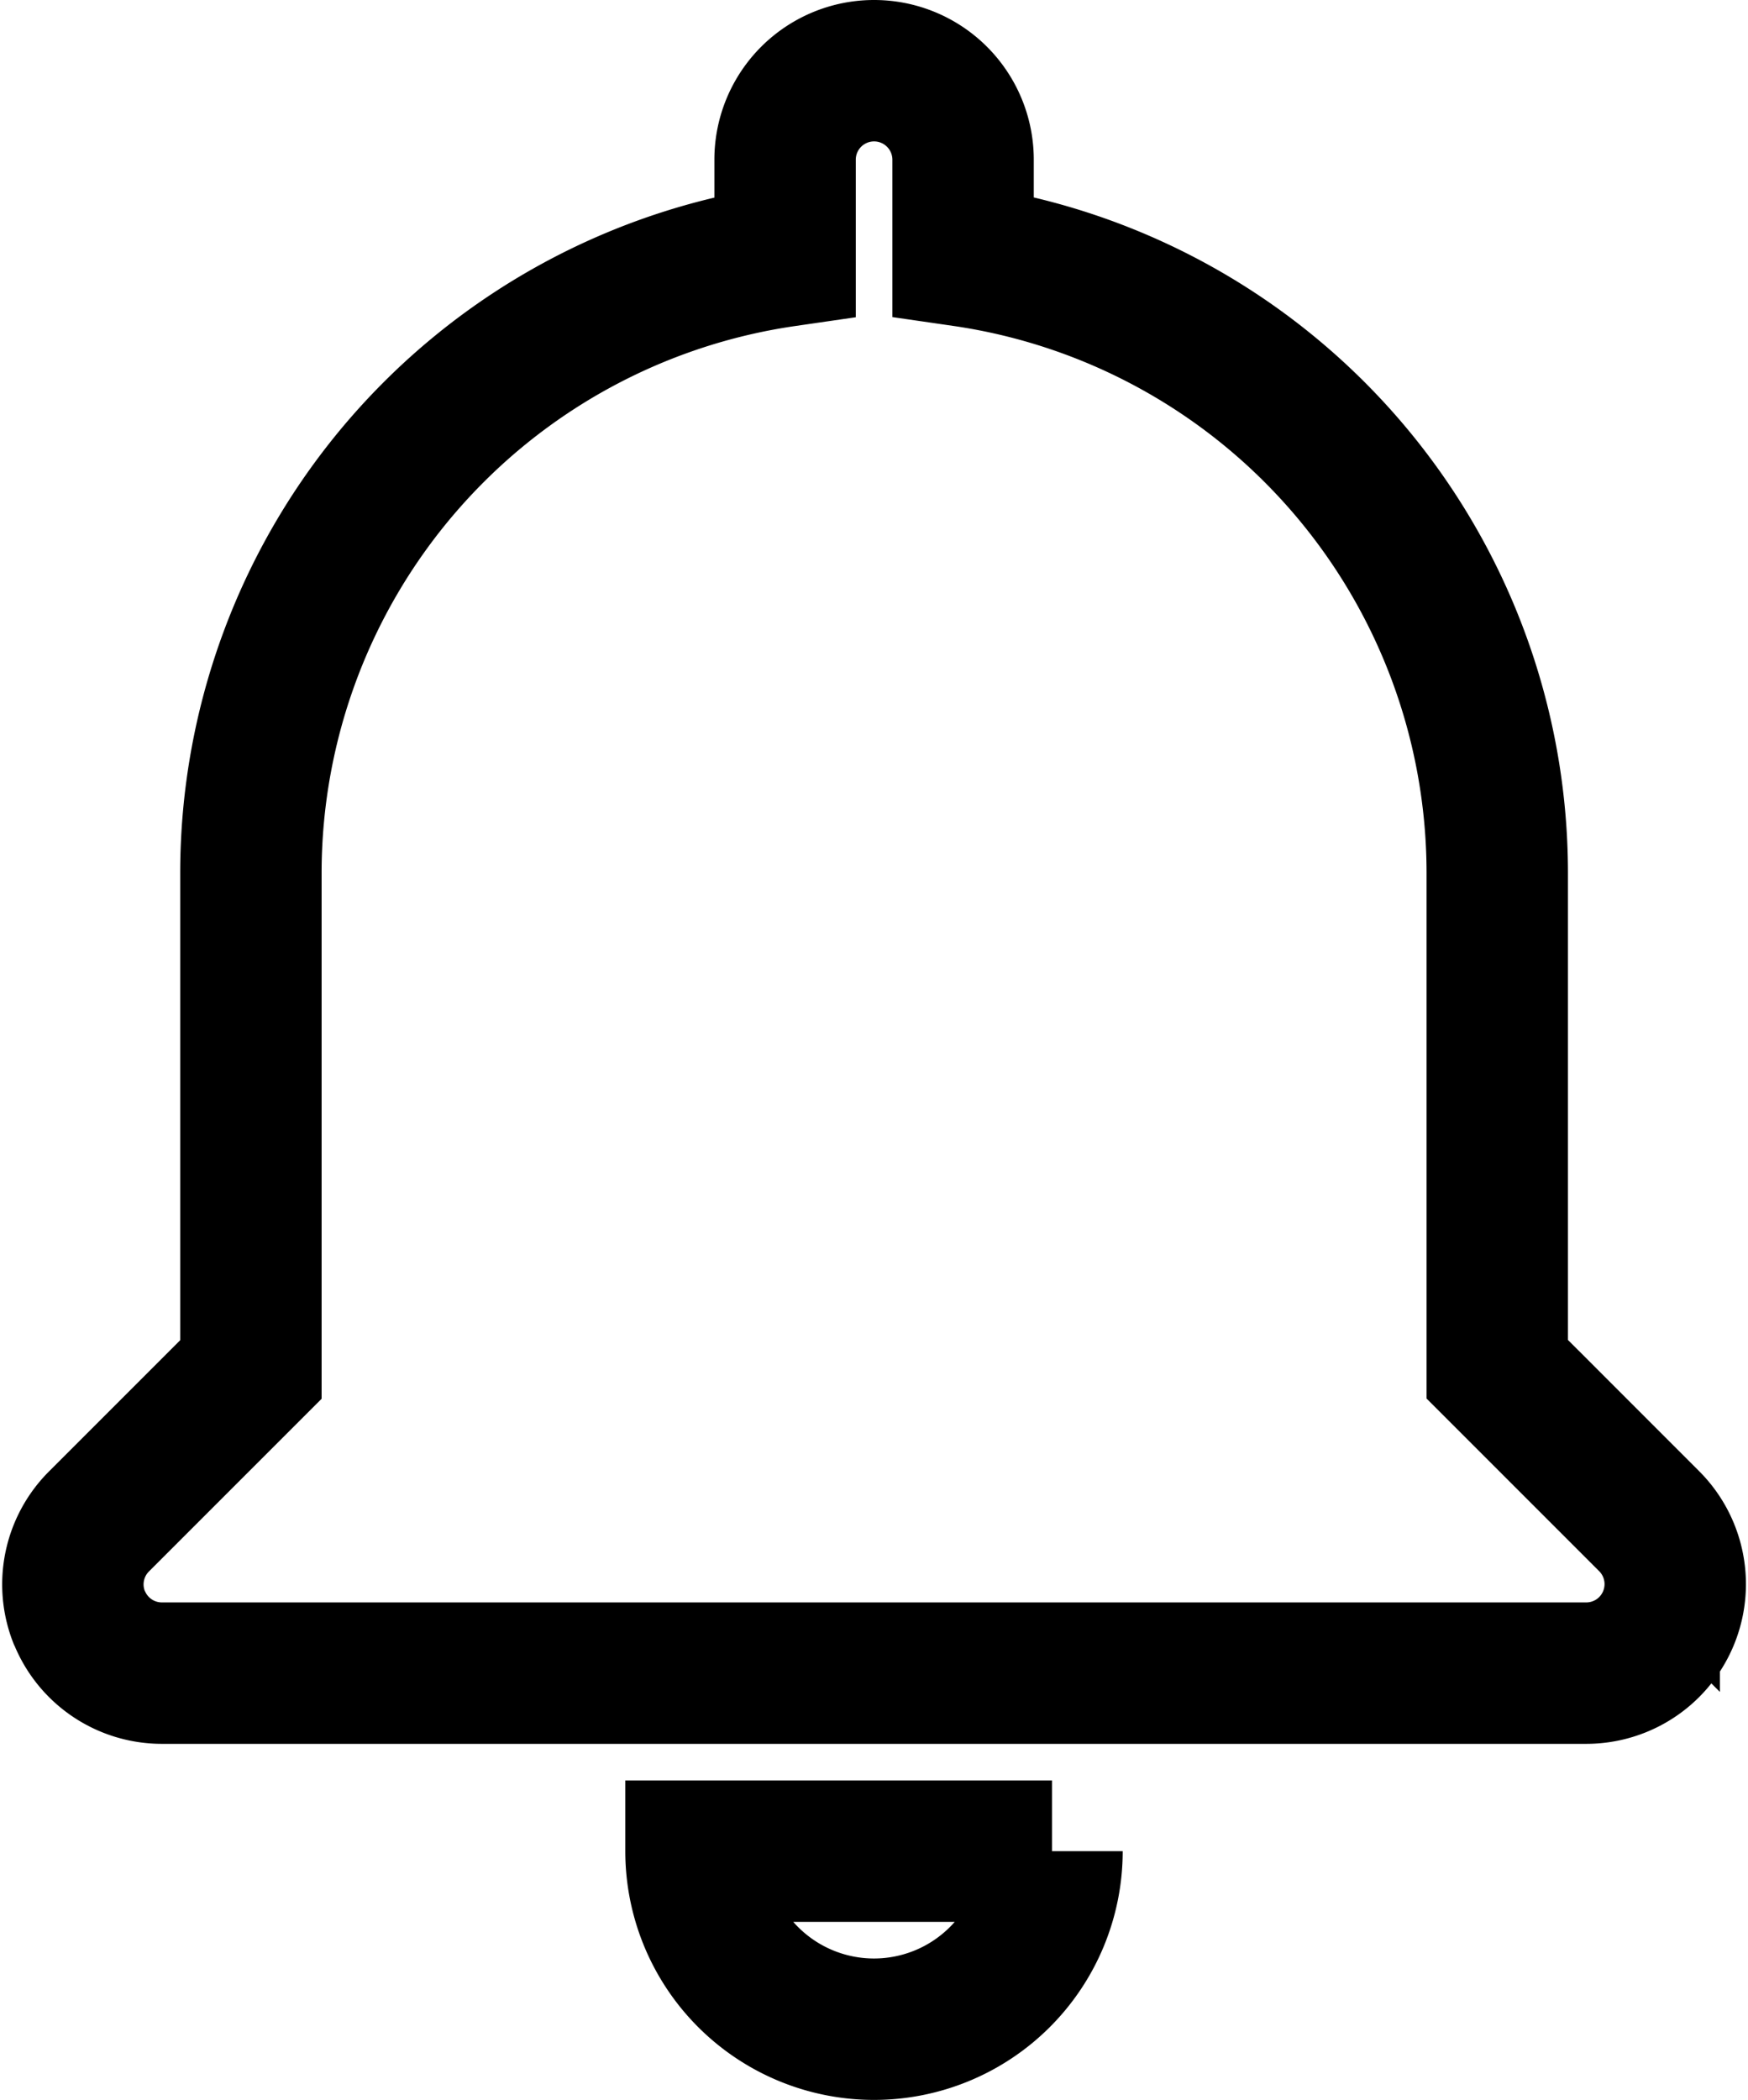<svg xmlns="http://www.w3.org/2000/svg" width="22.252" height="26.729" viewBox="0 0 22.252 26.729">
  <path id="notification-bell-svgrepo-com_1_" data-name="notification-bell-svgrepo-com (1)" d="M10.932,23.662h4.532a2.266,2.266,0,0,1-4.532,0ZM3.086,20.7a1.133,1.133,0,0,1,.246-1.235l1.934-1.934V11.2a7.939,7.939,0,0,1,6.8-7.841V2.133a1.133,1.133,0,0,1,2.266,0V3.357a7.939,7.939,0,0,1,6.8,7.841v6.33l1.934,1.934a1.133,1.133,0,0,1-.8,1.934H4.133a1.133,1.133,0,0,1-1.047-.7Z" transform="translate(-2.072 -0.1)" fill="none" stroke="#000" stroke-width="1.8"/>
</svg>
